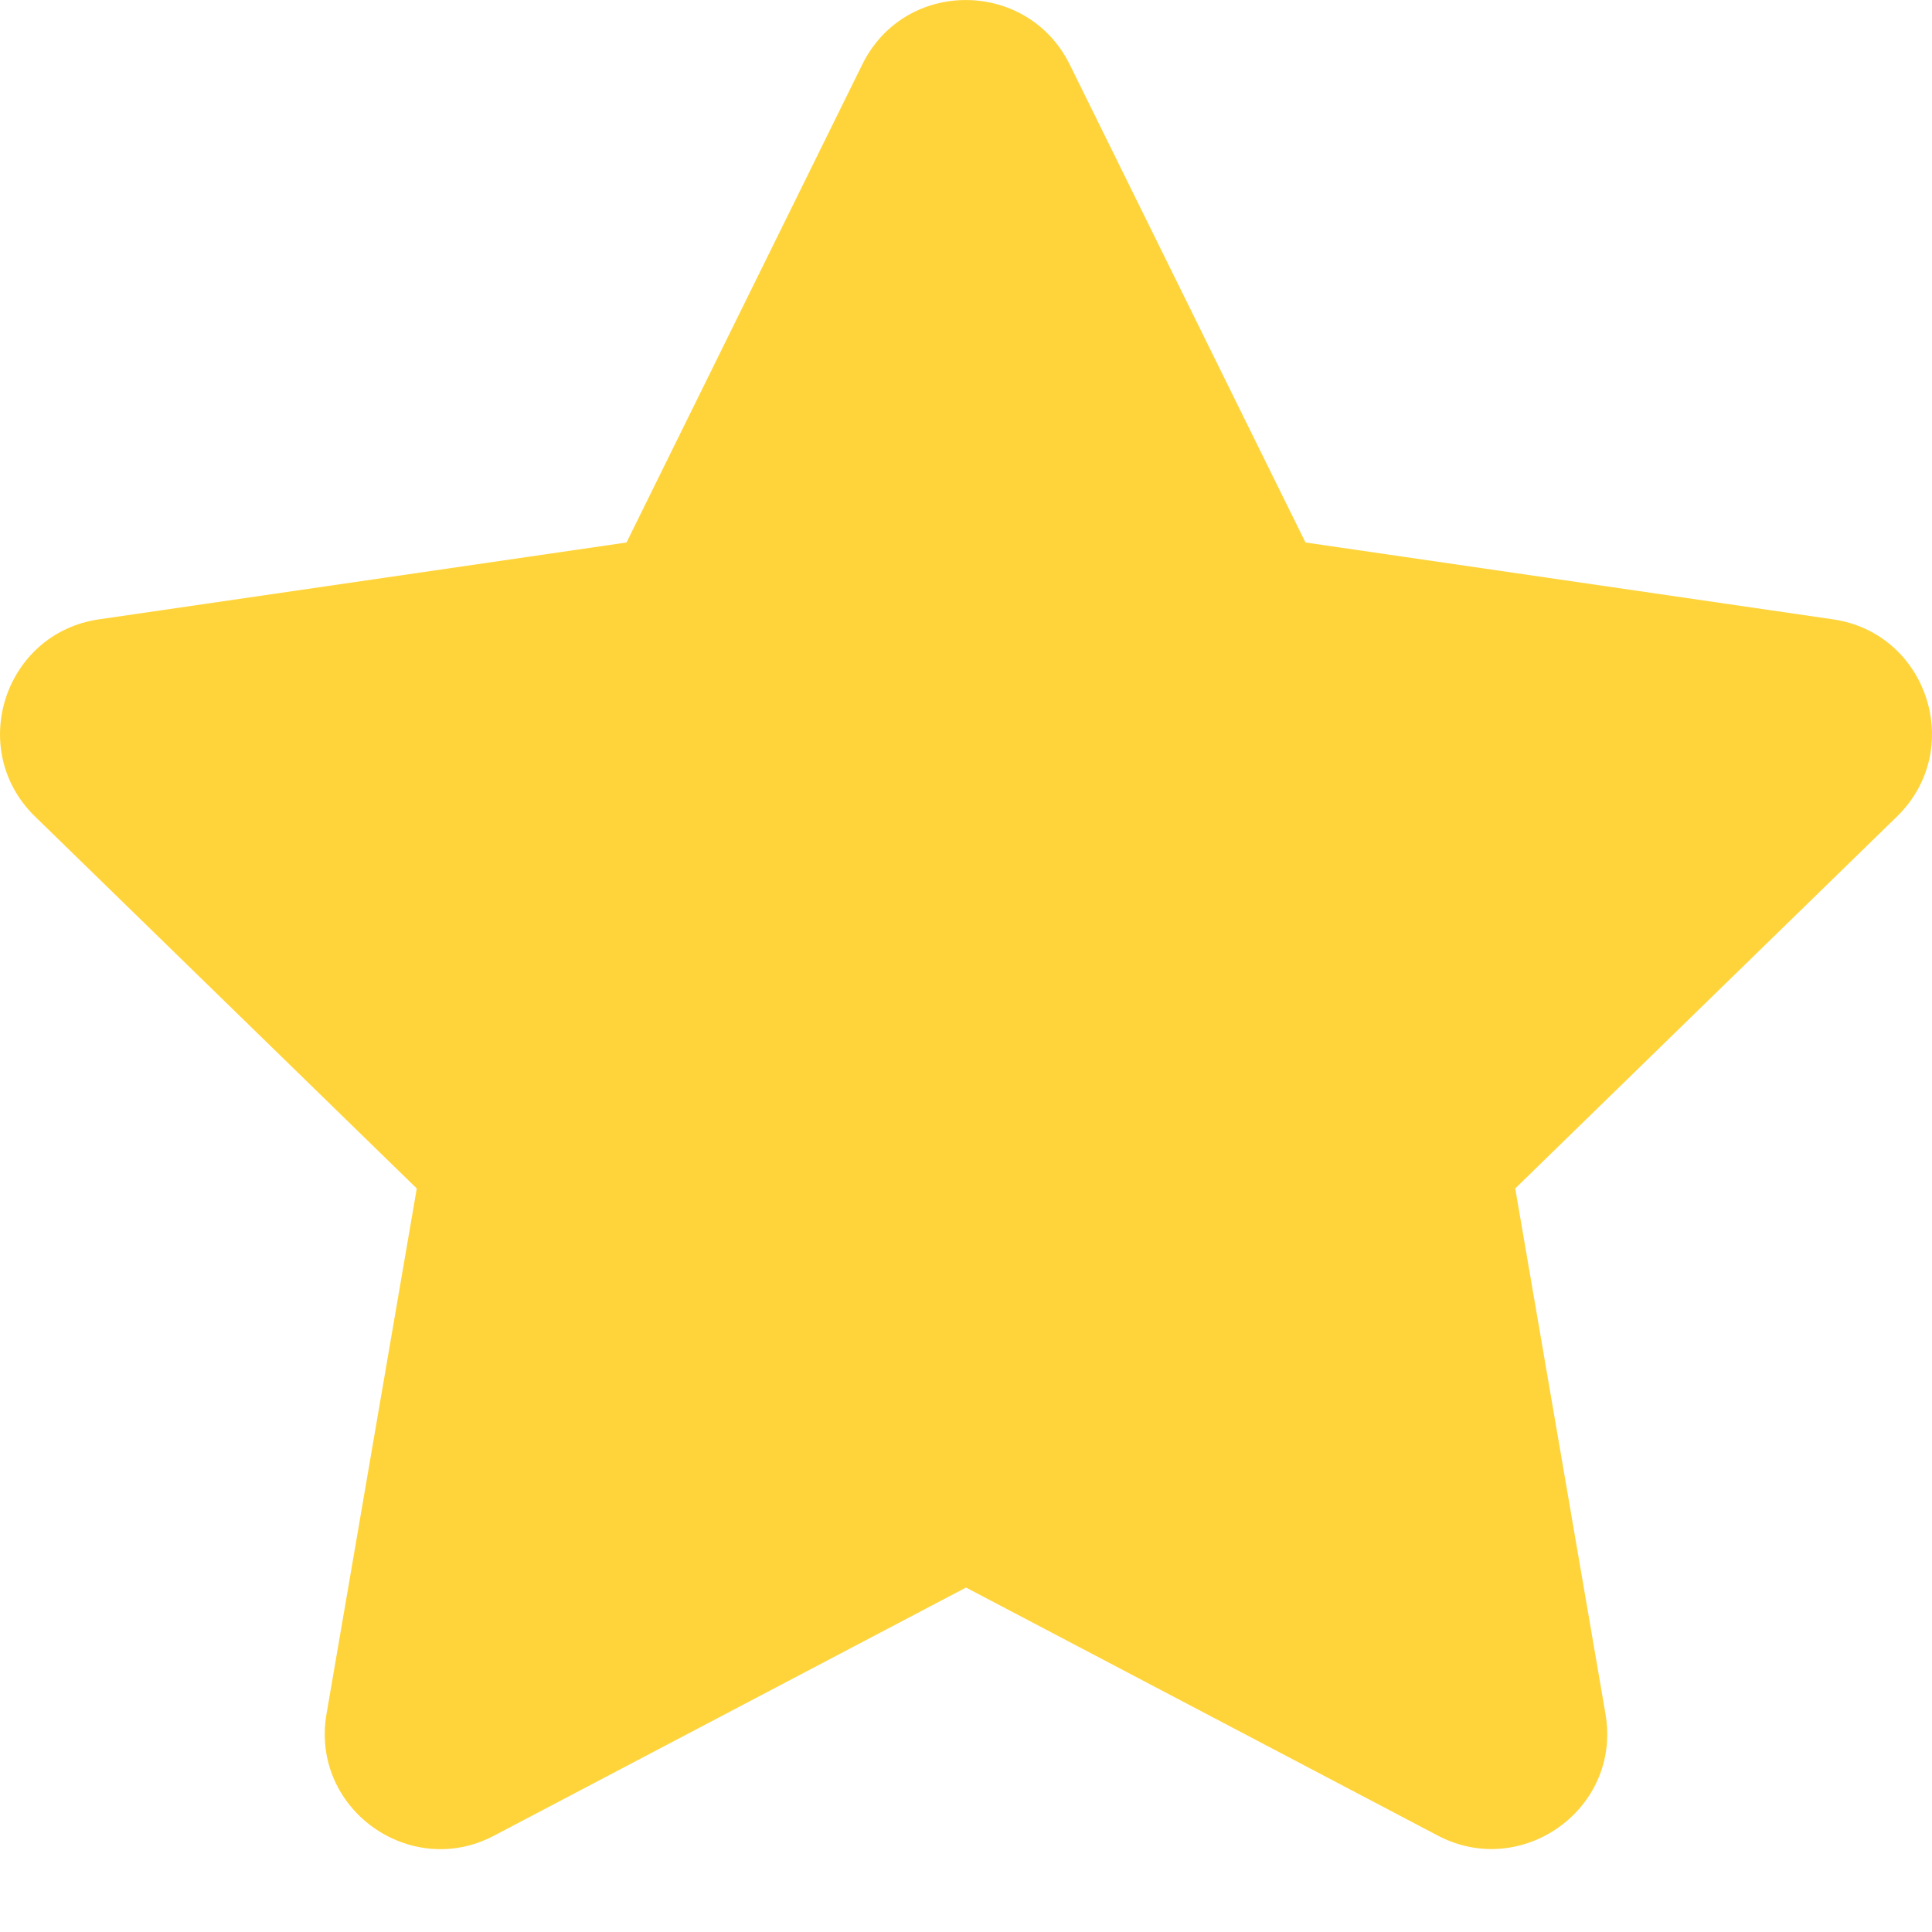 <svg width="14" height="14" viewBox="0 0 14 14" fill="none" xmlns="http://www.w3.org/2000/svg">
<path d="M6.249 0.466L4.54 3.931L0.717 4.488C0.031 4.588 -0.243 5.433 0.254 5.917L3.02 8.612L2.366 12.42C2.248 13.108 2.973 13.623 3.58 13.302L7 11.504L10.42 13.302C11.027 13.621 11.752 13.108 11.634 12.42L10.98 8.612L13.746 5.917C14.243 5.433 13.969 4.588 13.283 4.488L9.46 3.931L7.751 0.466C7.445 -0.151 6.558 -0.159 6.249 0.466Z" fill="#FFD43B"/>
</svg>
